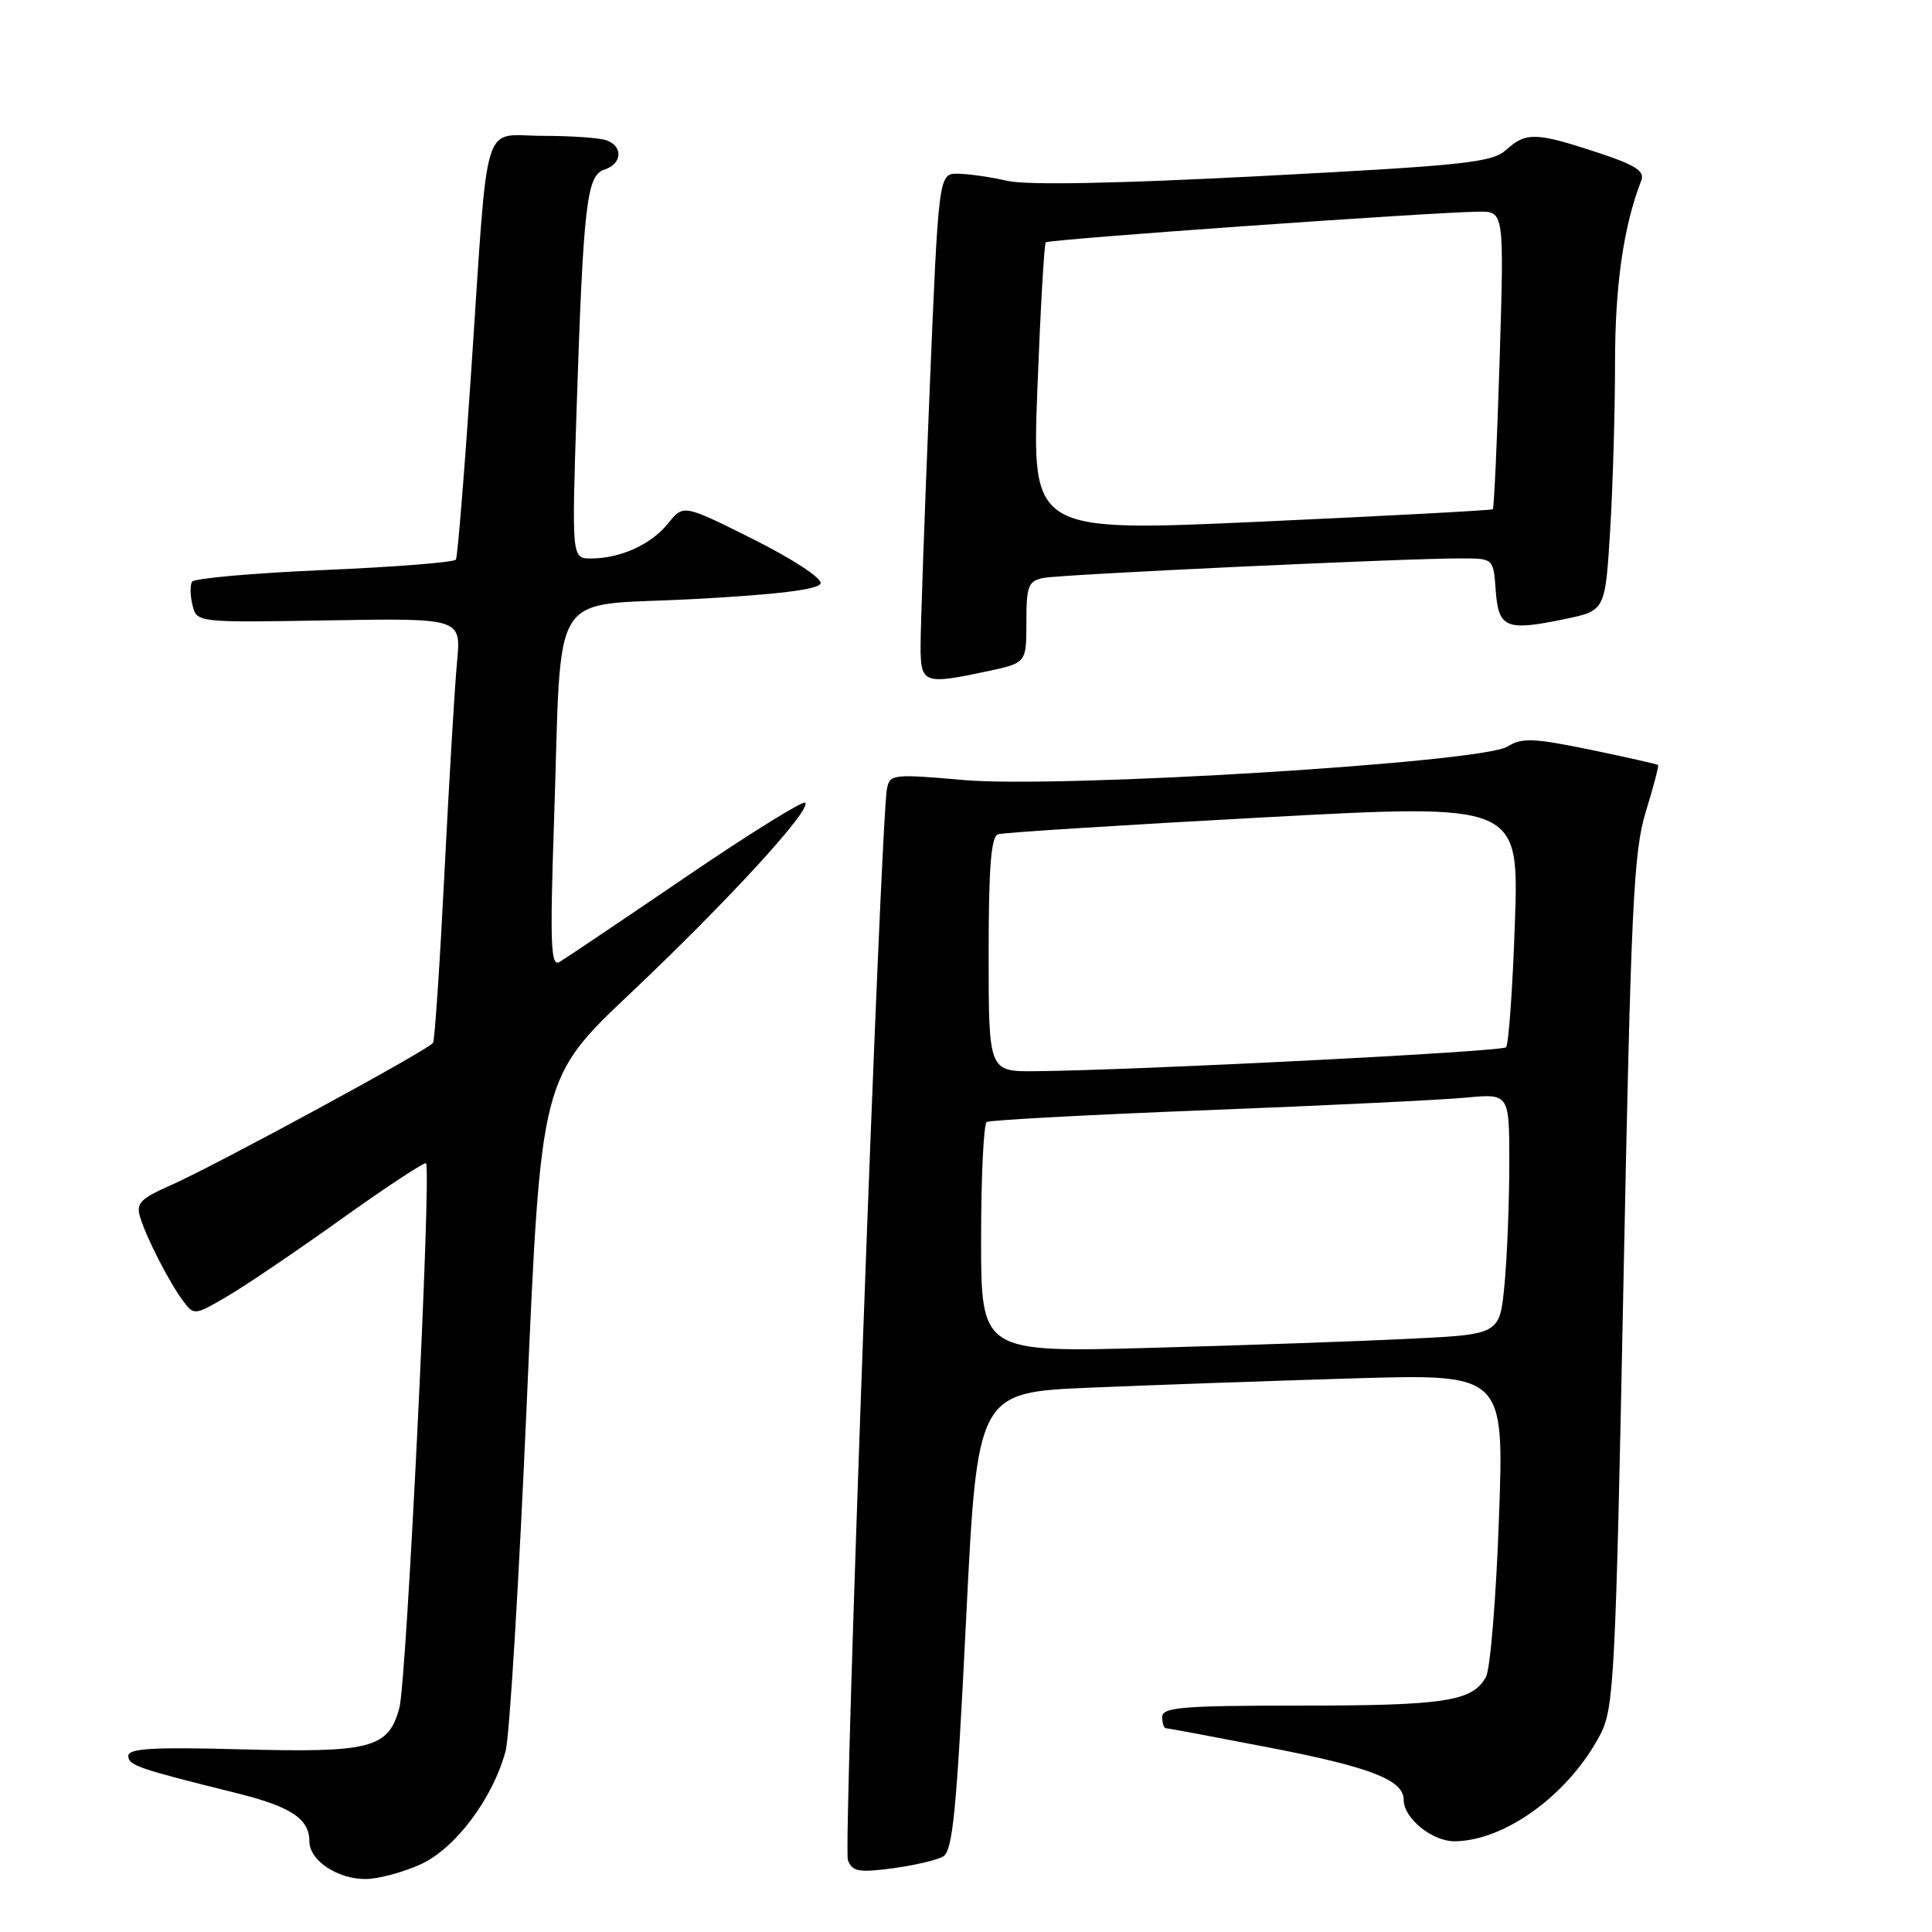 <?xml version="1.0" encoding="UTF-8" standalone="no"?>
<!DOCTYPE svg PUBLIC "-//W3C//DTD SVG 1.1//EN" "http://www.w3.org/Graphics/SVG/1.1/DTD/svg11.dtd" >
<svg xmlns="http://www.w3.org/2000/svg" xmlns:xlink="http://www.w3.org/1999/xlink" version="1.1" viewBox="0 0 256 256">
 <g >
 <path fill="currentColor"
d=" M 55.74 247.03 C 60.34 244.94 65.32 238.29 67.00 232.00 C 67.52 230.07 68.78 209.22 69.81 185.66 C 71.68 142.82 71.68 142.82 83.59 131.56 C 96.42 119.43 107.59 107.25 106.69 106.36 C 106.39 106.06 99.25 110.50 90.82 116.24 C 82.39 121.98 74.88 127.03 74.13 127.47 C 72.98 128.14 72.86 125.15 73.41 108.88 C 74.49 77.09 72.42 80.42 91.75 79.39 C 102.97 78.79 108.47 78.12 108.73 77.31 C 108.96 76.64 105.11 74.11 99.84 71.47 C 90.56 66.82 90.56 66.82 88.53 69.35 C 86.28 72.15 82.21 74.00 78.31 74.00 C 75.76 74.00 75.76 74.00 76.40 54.25 C 77.30 27.00 77.74 23.22 80.09 22.47 C 82.41 21.74 82.60 19.44 80.42 18.61 C 79.55 18.27 75.74 18.00 71.96 18.00 C 63.72 18.00 64.76 14.62 62.45 49.00 C 61.55 62.48 60.63 73.79 60.41 74.15 C 60.18 74.51 52.34 75.13 42.98 75.53 C 33.62 75.93 25.73 76.63 25.45 77.08 C 25.17 77.54 25.20 78.94 25.51 80.20 C 26.09 82.50 26.09 82.50 43.60 82.20 C 61.11 81.91 61.11 81.91 60.56 87.70 C 60.26 90.89 59.51 103.40 58.90 115.50 C 58.29 127.60 57.61 137.81 57.38 138.18 C 56.83 139.09 28.71 154.35 22.67 157.03 C 18.57 158.84 18.00 159.44 18.58 161.32 C 19.46 164.15 22.45 169.97 24.29 172.42 C 25.70 174.31 25.83 174.29 30.11 171.77 C 32.53 170.36 39.36 165.73 45.30 161.48 C 51.24 157.24 56.26 153.94 56.45 154.14 C 57.19 154.94 53.88 222.76 52.92 226.30 C 51.46 231.68 49.20 232.26 31.75 231.79 C 20.32 231.48 17.00 231.68 17.00 232.66 C 17.00 233.92 18.27 234.35 31.32 237.59 C 38.57 239.39 41.00 241.00 41.00 244.01 C 41.00 246.52 44.74 249.01 48.47 248.98 C 50.14 248.97 53.41 248.09 55.74 247.03 Z  M 124.95 246.01 C 126.24 245.29 126.75 240.14 128.00 214.82 C 129.50 184.50 129.50 184.50 144.50 183.87 C 152.75 183.52 168.46 182.97 179.40 182.64 C 199.31 182.05 199.31 182.05 198.62 201.15 C 198.25 211.65 197.47 221.11 196.91 222.17 C 195.16 225.43 191.53 226.00 172.43 226.00 C 156.71 226.00 154.00 226.22 154.00 227.50 C 154.00 228.32 154.22 229.00 154.49 229.00 C 154.76 229.00 160.95 230.16 168.24 231.57 C 181.70 234.18 186.00 235.86 186.00 238.52 C 186.00 240.93 189.79 244.00 192.75 243.98 C 199.48 243.92 207.97 237.68 212.07 229.79 C 213.86 226.34 214.08 222.15 215.12 169.79 C 216.11 120.04 216.46 112.81 218.08 107.54 C 219.09 104.27 219.82 101.49 219.70 101.37 C 219.58 101.25 215.54 100.34 210.72 99.34 C 203.16 97.79 201.66 97.73 199.74 98.93 C 196.35 101.05 140.49 104.48 127.71 103.36 C 118.36 102.54 117.89 102.59 117.53 104.50 C 116.67 108.91 111.72 244.84 112.35 246.48 C 112.93 247.99 113.80 248.15 118.21 247.57 C 121.06 247.19 124.09 246.49 124.95 246.01 Z  M 130.95 88.92 C 136.00 87.83 136.00 87.83 136.00 82.44 C 136.00 77.64 136.25 76.99 138.25 76.58 C 140.59 76.11 186.33 73.97 193.69 73.99 C 197.89 74.00 197.89 74.00 198.19 78.24 C 198.56 83.24 199.54 83.65 207.34 82.03 C 212.70 80.92 212.70 80.92 213.35 70.30 C 213.71 64.47 214.00 54.45 214.00 48.05 C 214.00 37.79 215.13 29.96 217.48 23.91 C 217.96 22.65 216.68 21.85 211.53 20.16 C 203.50 17.52 202.19 17.49 199.56 19.87 C 197.73 21.53 194.09 21.92 167.46 23.31 C 147.95 24.33 136.02 24.56 133.46 23.96 C 131.28 23.46 128.35 23.04 126.93 23.02 C 124.37 23.00 124.37 23.00 123.16 52.25 C 122.50 68.34 121.97 83.41 121.98 85.75 C 122.00 90.59 122.43 90.74 130.95 88.92 Z  M 130.00 164.17 C 130.00 155.89 130.34 148.91 130.75 148.67 C 131.16 148.42 144.32 147.71 160.00 147.10 C 175.68 146.49 191.09 145.74 194.25 145.44 C 200.00 144.90 200.00 144.90 199.99 154.20 C 199.99 159.32 199.70 166.49 199.36 170.15 C 198.73 176.80 198.73 176.80 187.11 177.38 C 180.73 177.70 165.26 178.25 152.75 178.59 C 130.00 179.22 130.00 179.22 130.00 164.17 Z  M 131.00 126.47 C 131.00 114.92 131.32 110.84 132.25 110.54 C 132.94 110.32 148.75 109.32 167.39 108.31 C 201.28 106.48 201.28 106.48 200.73 122.32 C 200.43 131.03 199.90 138.43 199.56 138.77 C 198.97 139.36 150.85 141.80 137.25 141.94 C 131.00 142.00 131.00 142.00 131.00 126.47 Z  M 137.46 51.50 C 137.86 41.05 138.36 32.32 138.57 32.11 C 138.96 31.71 189.48 28.13 195.91 28.05 C 199.31 28.00 199.31 28.00 198.71 47.61 C 198.38 58.40 197.97 67.34 197.80 67.48 C 197.64 67.62 183.83 68.36 167.12 69.12 C 136.74 70.50 136.74 70.50 137.46 51.50 Z "/>
</g>
</svg>